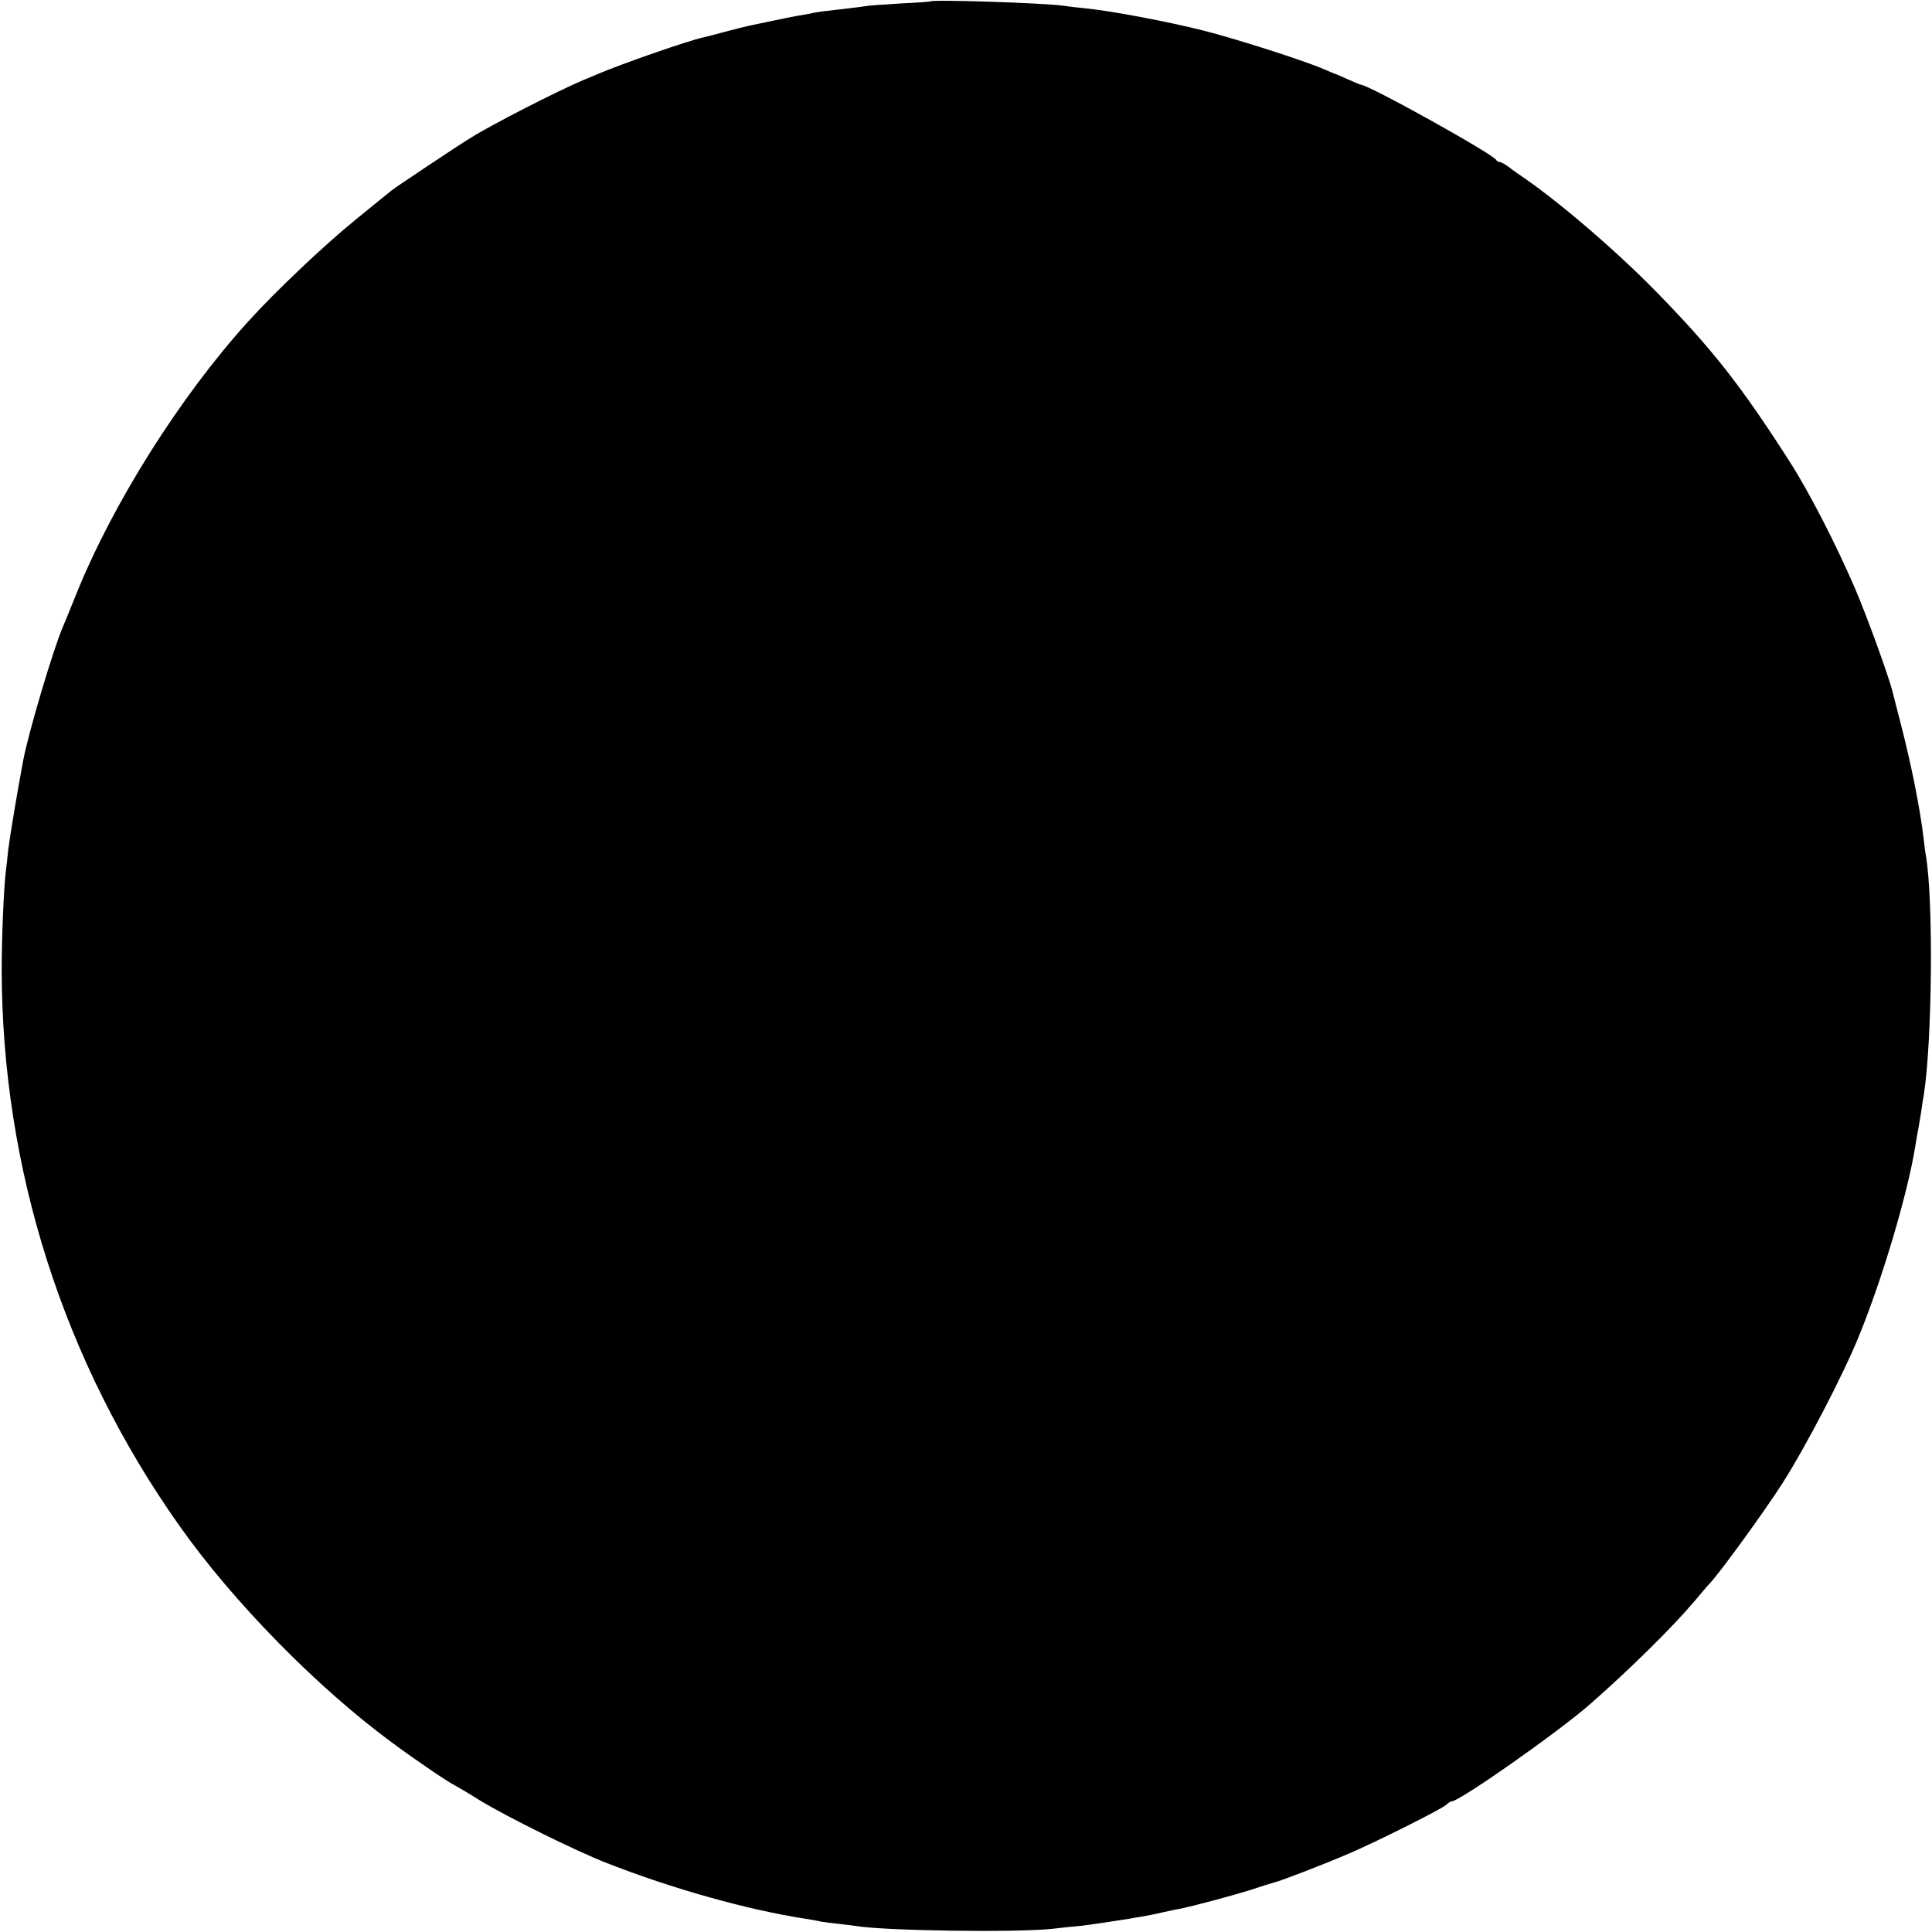 <svg version="1" xmlns="http://www.w3.org/2000/svg" width="1065.333" height="1065.333" viewBox="0 0 799 799"><path d="M384.7.6c-.1.1-5.4.5-11.7.8-6.4.4-12.7.8-14 1-2.4.4-11.7 1.5-17 2.1-1.4.1-3.8.5-5.5.8-1.6.4-4.6.9-6.5 1.2-1.9.3-6.6 1.3-10.5 2.1-3.8.8-8.1 1.7-9.5 2-1.4.3-5.9 1.4-10 2.5s-8.3 2.2-9.3 2.4c-6.6 1.5-33.1 10.7-43.7 15.2-1.9.8-4.4 1.9-5.5 2.3-10.7 4.5-38.3 18.6-47 24.1-5.4 3.3-31.2 20.5-32.6 21.7-.8.6-7.5 6.1-14.9 12.1-12.6 10.2-33.2 29.7-44.3 42-28.2 31.1-56 75.2-71.2 112.9-2.6 6.4-5.1 12.6-5.6 13.7-3.9 9.1-14.2 43.7-16.3 55-2.4 12.6-5.6 32-6.2 37-.3 3.3-.8 7.3-1 9C1.5 368.2.7 387.9.7 401c.1 82.4 25.6 162.3 73.5 230 22.3 31.6 57.1 67 88.1 89.8 9.6 7.1 23.1 16.3 25.7 17.5.8.4 5.6 3.2 10.5 6.3 11 6.7 39.6 20.9 52.5 25.9 27 10.6 58.4 19.4 82 23 2.5.4 5.4.9 6.5 1.2 1.1.2 4.3.6 7 .9 2.8.3 6.1.7 7.4.9 11.6 2 65.9 2.8 81.1 1.2 4.1-.5 9.3-1 11.5-1.2 3.8-.4 17.1-2.4 20.6-3 .9-.2 3.3-.6 5.3-.9 1.9-.3 5.7-1.1 8.3-1.7 2.7-.6 5.9-1.3 7.3-1.5 5.4-1.1 21.9-5.5 29.5-7.9 4.4-1.5 8.7-2.8 9.5-3 2.6-.6 19.6-7.1 31-12 10.8-4.6 38-18.2 40.1-20.1.8-.8 1.8-1.4 2.2-1.4 3.3 0 44.6-29 57.6-40.5 16.4-14.4 33.8-31.6 42.6-42 2.8-3.3 5.8-6.9 6.9-8 4.7-5.2 22.2-29.3 29.7-41 9.7-15.2 24.8-44.2 31.5-60.5 9.8-23.9 20.2-58.9 23.4-78.5.5-3.3 1.2-6.9 1.4-8 .2-1.1.7-4 1.1-6.5.3-2.5.8-5.7 1.1-7.1 3.5-22.5 4-80.5.9-98.9-.3-1.4-.7-4.8-1-7.5C794 334 790.4 316 786 299c-1.6-6.3-3.2-12.3-3.4-13.3-1.8-6.8-10.6-31.1-15.5-42.5-7.7-17.9-19-39.9-26.9-52.2-20.1-31.4-32.1-46.7-55.2-70.3-16.8-17.2-41.3-38.2-57-48.7-1.2-.8-3.3-2.3-4.5-3.3-1.3-.9-2.8-1.7-3.3-1.7-.6 0-1.2-.4-1.4-.8-.9-2.3-52.9-31.2-56.1-31.2-.2 0-2.6-1-5.3-2.2-2.7-1.2-5.1-2.3-5.4-2.3-.3-.1-2.3-.9-4.5-1.9-8.1-3.5-36.4-12.6-50-16-14.2-3.6-37.4-8-48.1-9.1-3.2-.3-7.5-.8-9.4-1.1-8.5-1.2-54.4-2.7-55.3-1.8z"/></svg>